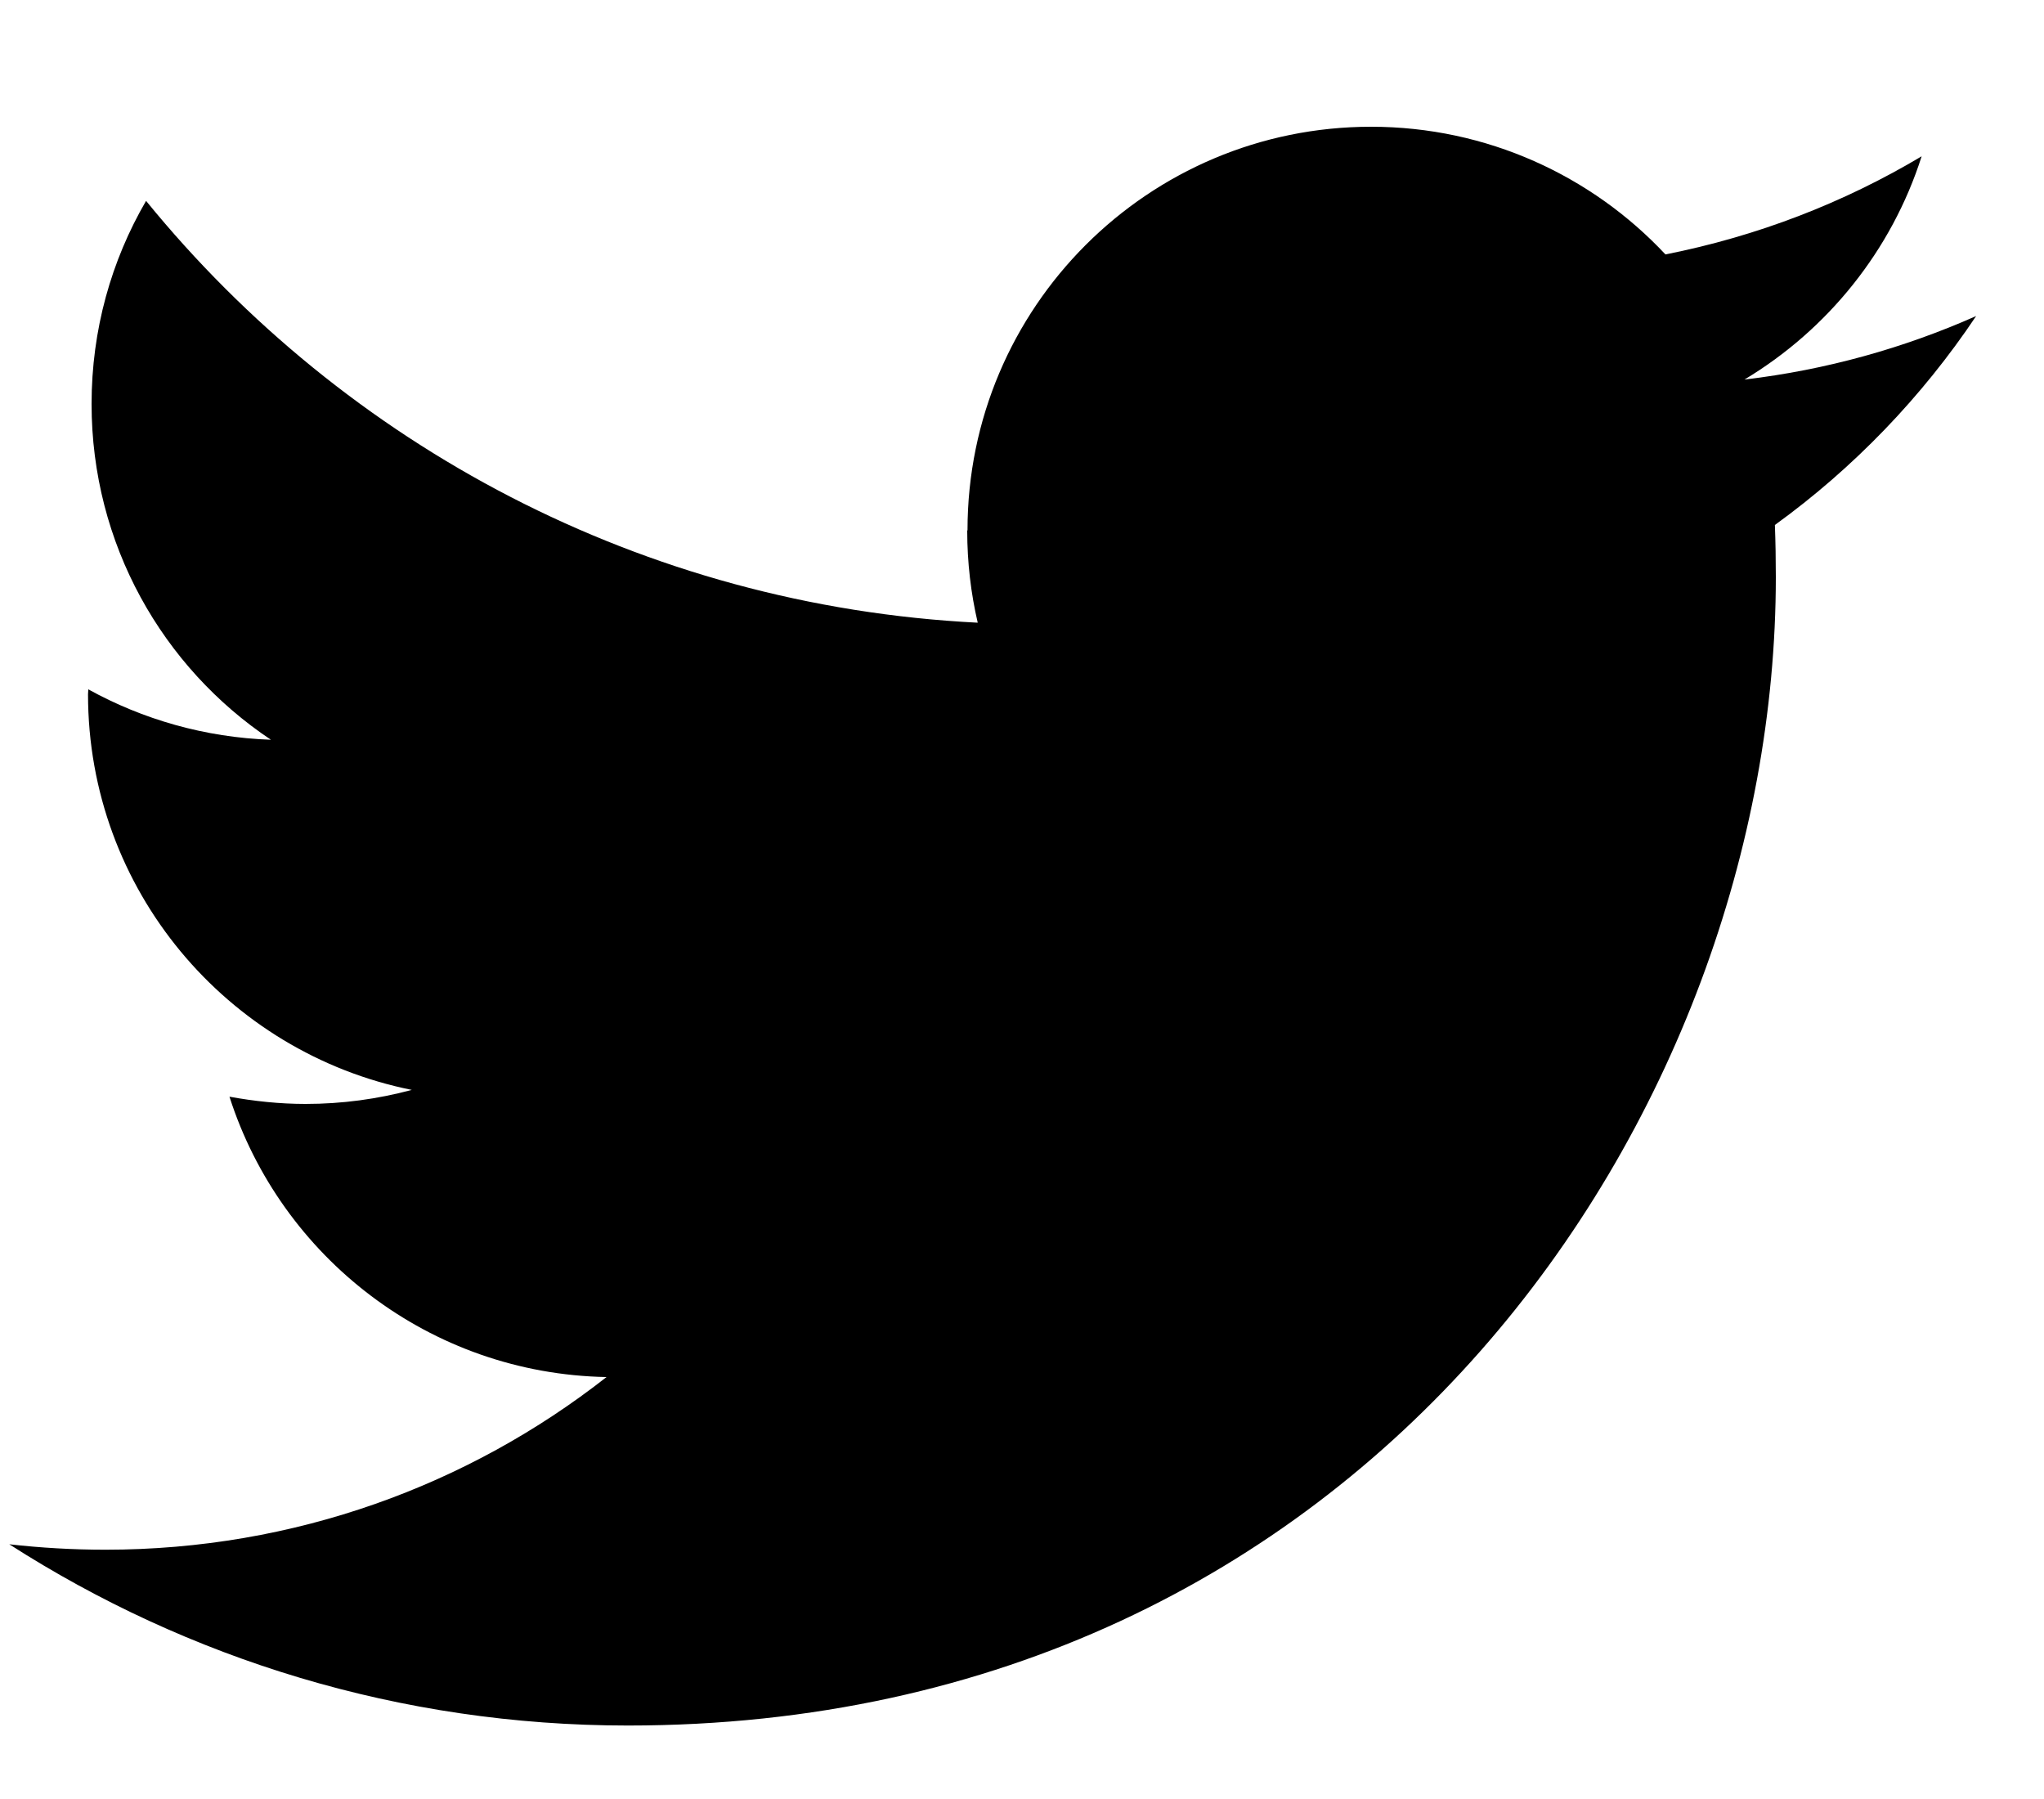 <svg width="50" height="44" viewBox="0 0 50 44" xmlns="http://www.w3.org/2000/svg"><title>Slice 1</title><path d="M23.66 12.98c0 .777.09 1.533.257 2.25-8.2-.413-15.477-4.343-20.344-10.317-.85 1.46-1.333 3.154-1.333 4.967 0 3.42 1.733 6.443 4.387 8.213-1.617-.056-3.14-.5-4.467-1.233l-.007.12c0 4.78 3.4 8.767 7.92 9.677-.833.223-1.7.343-2.6.343-.633 0-1.256-.067-1.86-.177 1.257 3.924 4.9 6.777 9.224 6.857-3.377 2.647-7.634 4.223-12.257 4.223-.8 0-1.583-.046-2.353-.133 4.366 2.8 9.556 4.433 15.133 4.433 18.153 0 28.08-15.043 28.08-28.086 0-.434-.007-.854-.023-1.277 1.926-1.393 3.6-3.133 4.923-5.11-1.767.783-3.667 1.317-5.667 1.553 2.034-1.22 3.6-3.156 4.334-5.46-1.9 1.134-4.014 1.954-6.267 2.4C38.94 4.3 36.373 3.1 33.54 3.1c-5.453 0-9.873 4.42-9.873 9.867l-.007.013z" fill="#000" fill-rule="evenodd"/></svg>
